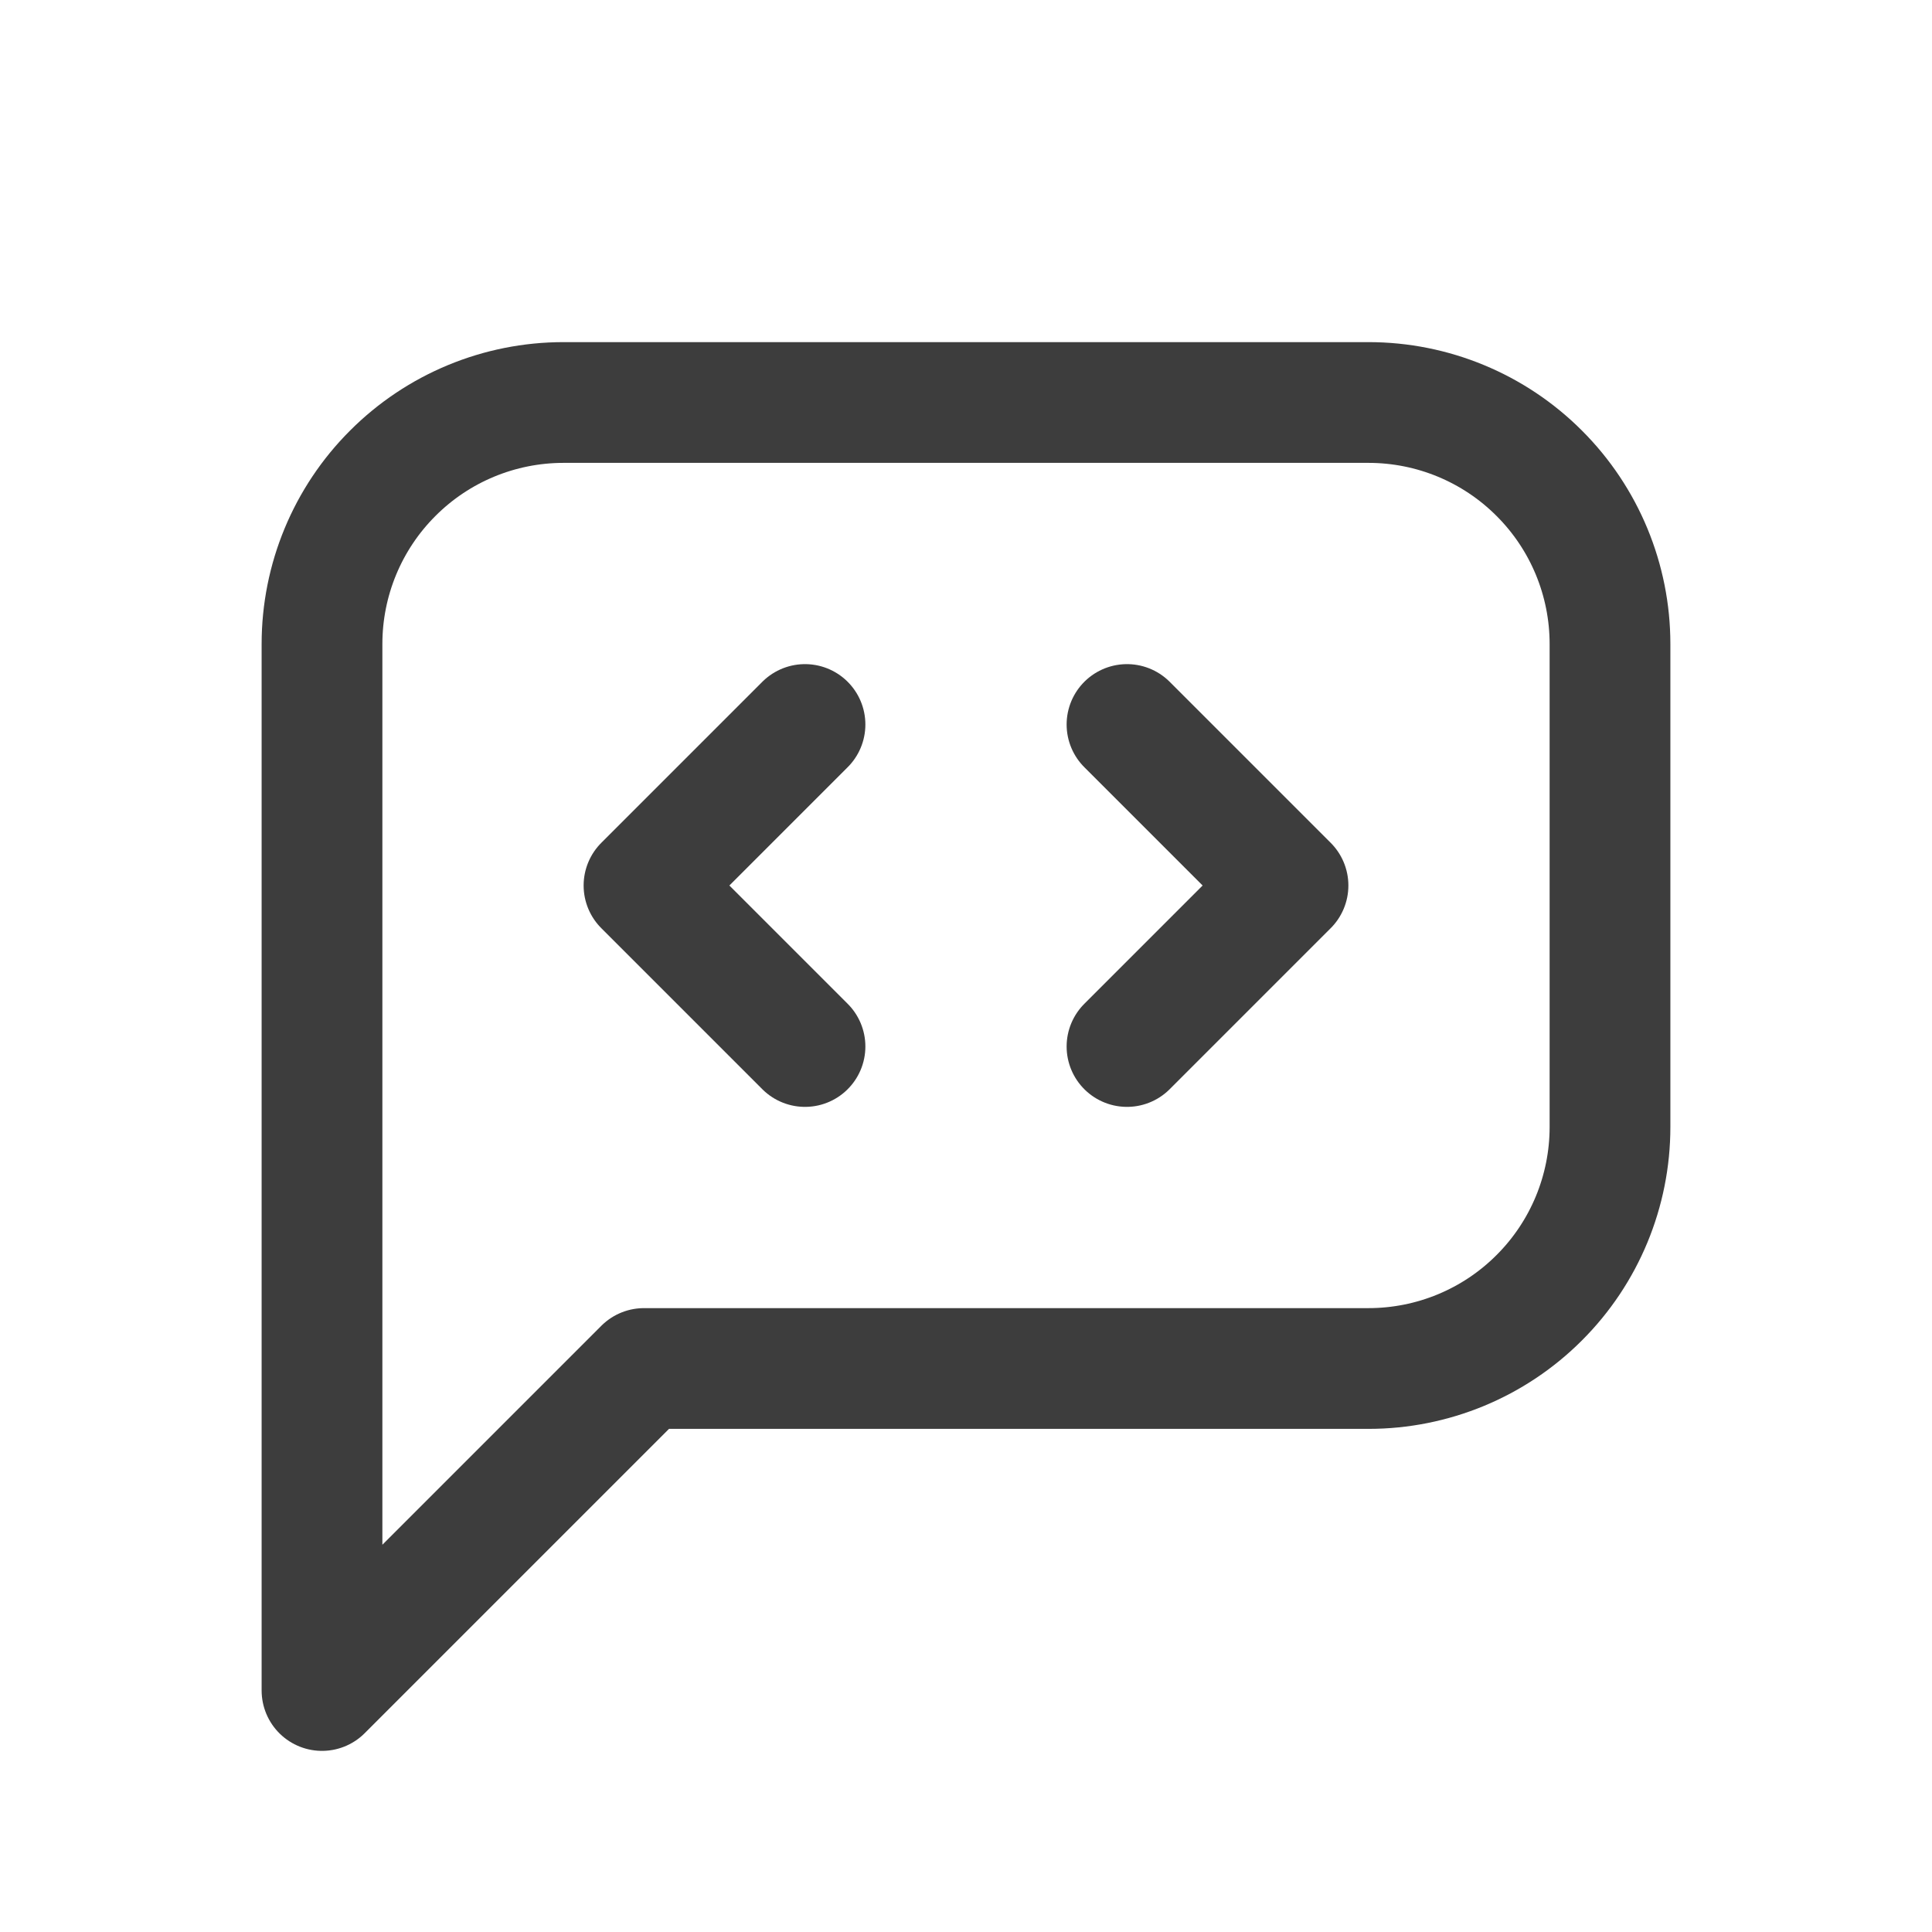 <svg width="24" height="24" viewBox="0 0 24 24" fill="none" xmlns="http://www.w3.org/2000/svg">
<path d="M4 21V8C4 7.204 4.316 6.441 4.879 5.879C5.441 5.316 6.204 5 7 5H17C17.796 5 18.559 5.316 19.121 5.879C19.684 6.441 20 7.204 20 8V14C20 14.796 19.684 15.559 19.121 16.121C18.559 16.684 17.796 17 17 17H8L4 21Z" stroke="#3D3D3D" stroke-width="1.5" stroke-linecap="round" stroke-linejoin="round"/>
<path d="M10 9L8 11L10 13" stroke="#3D3D3D" stroke-width="1.5" stroke-linecap="round" stroke-linejoin="round"/>
<path d="M14 9L16 11L14 13" stroke="#3D3D3D" stroke-width="1.5" stroke-linecap="round" stroke-linejoin="round"/>
</svg>
